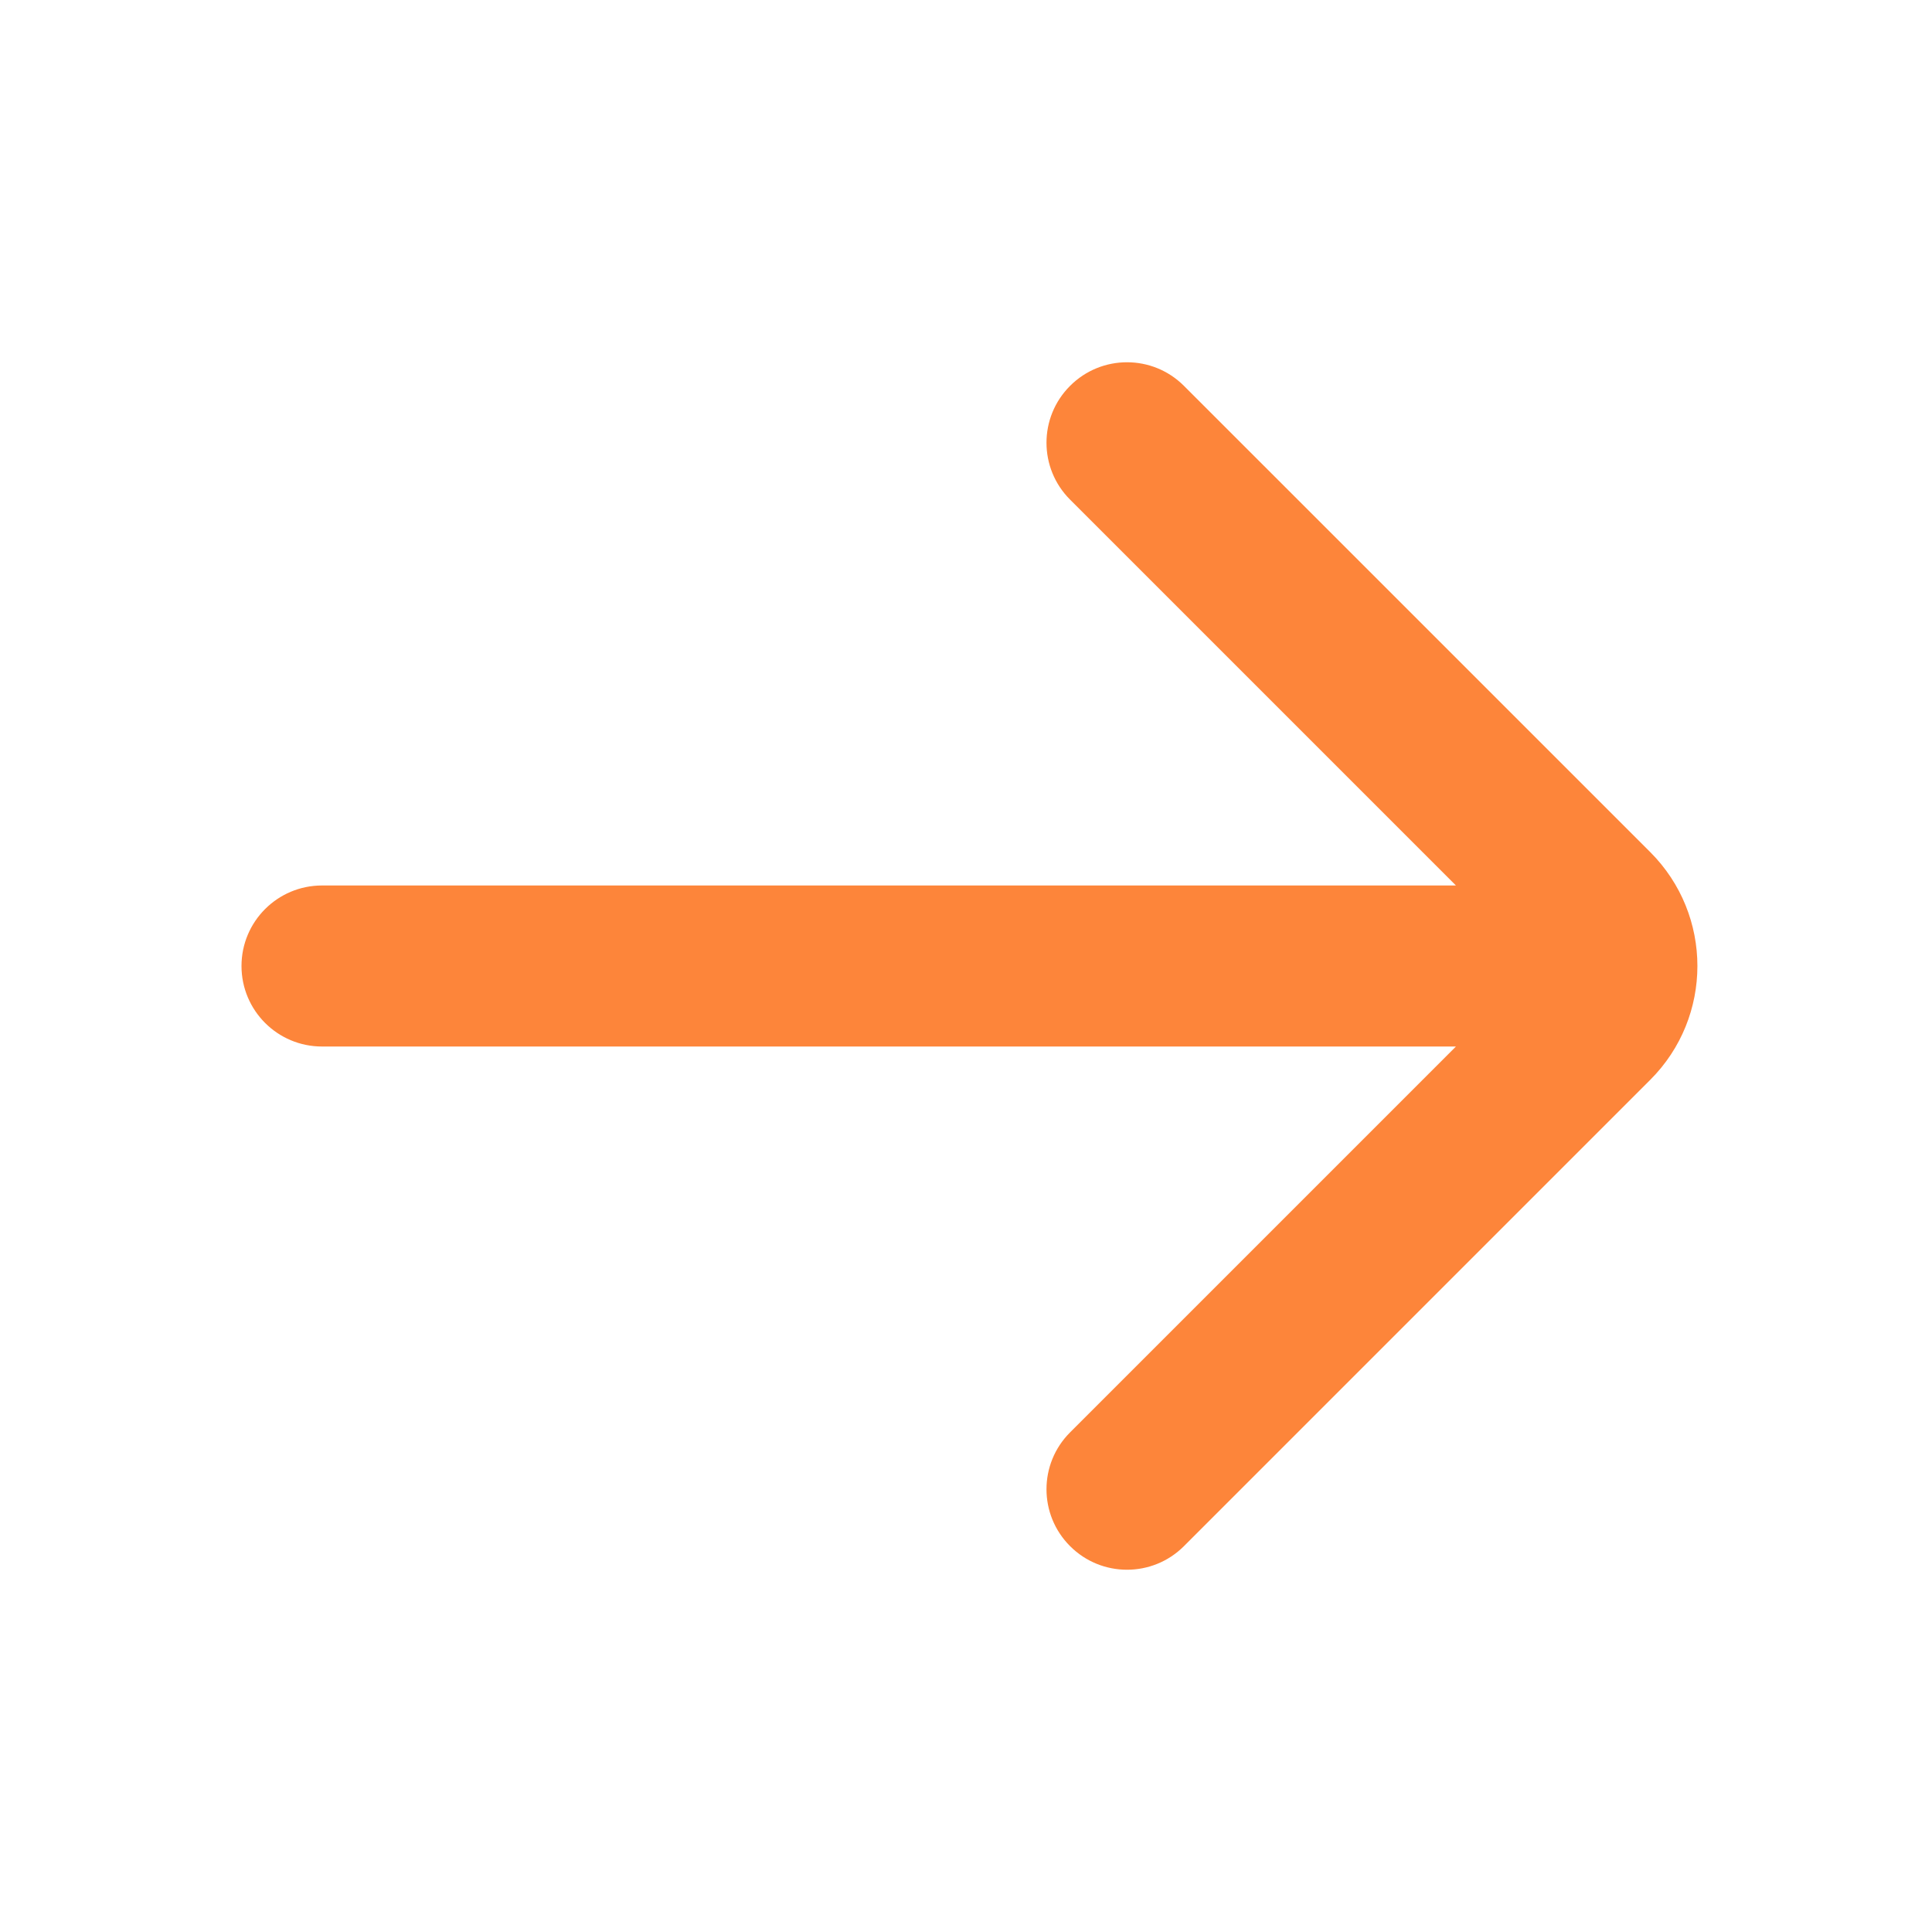 <svg width="34" height="34" viewBox="0 0 34 34" fill="none" xmlns="http://www.w3.org/2000/svg">
<path d="M5.667 15.583C4.884 15.583 4.25 16.218 4.25 17C4.25 17.782 4.884 18.417 5.667 18.417L25.622 18.417L18.832 25.207C18.278 25.76 18.278 26.657 18.832 27.21C19.385 27.763 20.282 27.763 20.835 27.21L29.042 19.003C30.148 17.897 30.148 16.103 29.042 14.996L20.835 6.79C20.282 6.237 19.385 6.237 18.832 6.79C18.278 7.343 18.278 8.24 18.832 8.793L25.622 15.583L5.667 15.583Z" fill="#FD853A"/>
</svg>
